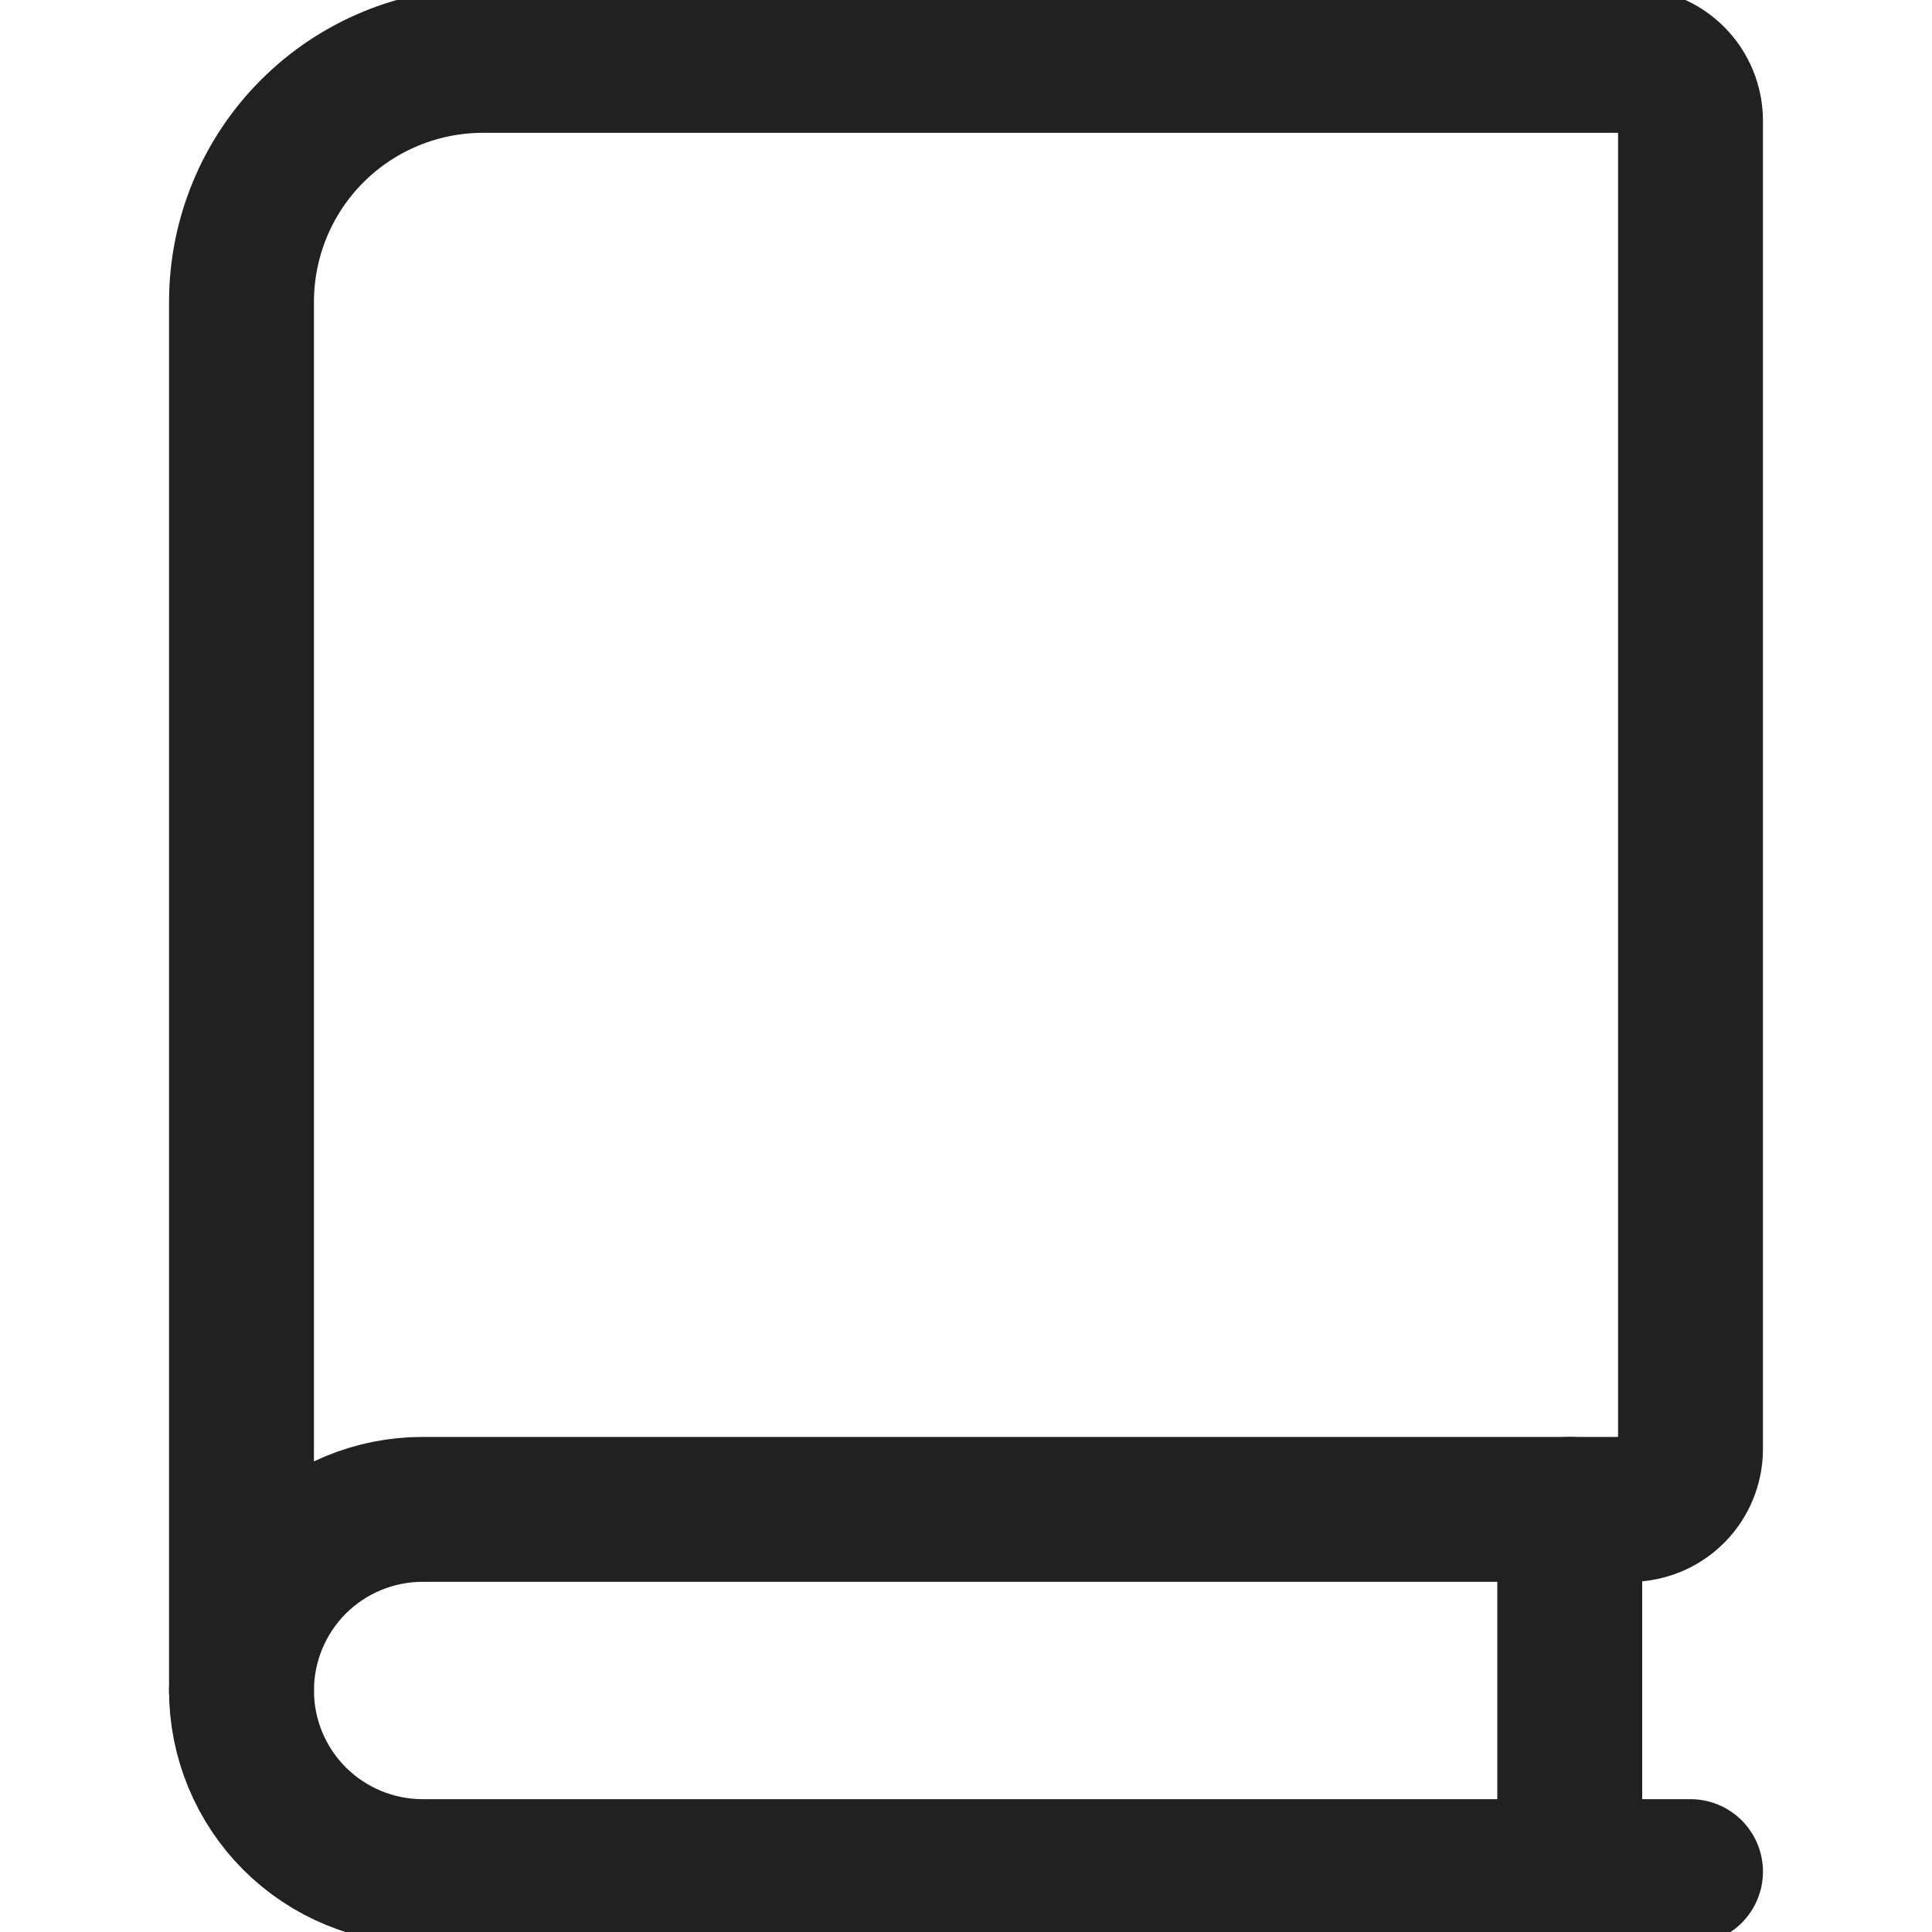 <svg width="20" height="20" viewBox="0 0 20 20" fill="none" xmlns="http://www.w3.org/2000/svg">
<g clip-path="url(#clip0_19_408)">
<path d="M17.5 19.375H4.375C3.878 19.375 3.401 19.177 3.049 18.826C2.698 18.474 2.5 17.997 2.5 17.5" stroke="#212121" stroke-width="1.5" stroke-linecap="round" stroke-linejoin="round"/>
<path d="M5 0.625C4.337 0.625 3.701 0.888 3.232 1.357C2.763 1.826 2.5 2.462 2.5 3.125V17.5C2.5 17.003 2.698 16.526 3.049 16.174C3.401 15.822 3.878 15.625 4.375 15.625H16.875C17.041 15.625 17.2 15.559 17.317 15.442C17.434 15.325 17.5 15.166 17.5 15V1.25C17.5 1.084 17.434 0.925 17.317 0.808C17.2 0.691 17.041 0.625 16.875 0.625H5Z" stroke="#212121" stroke-width="1.5" stroke-linecap="round" stroke-linejoin="round"/>
<path d="M16.25 19.375V15.625" stroke="#212121" stroke-width="1.5" stroke-linecap="round" stroke-linejoin="round"/>
</g>
<defs>
<clipPath id="clip0_19_408">
<rect width="20" height="20" fill="white"/>
</clipPath>
</defs>
</svg>
